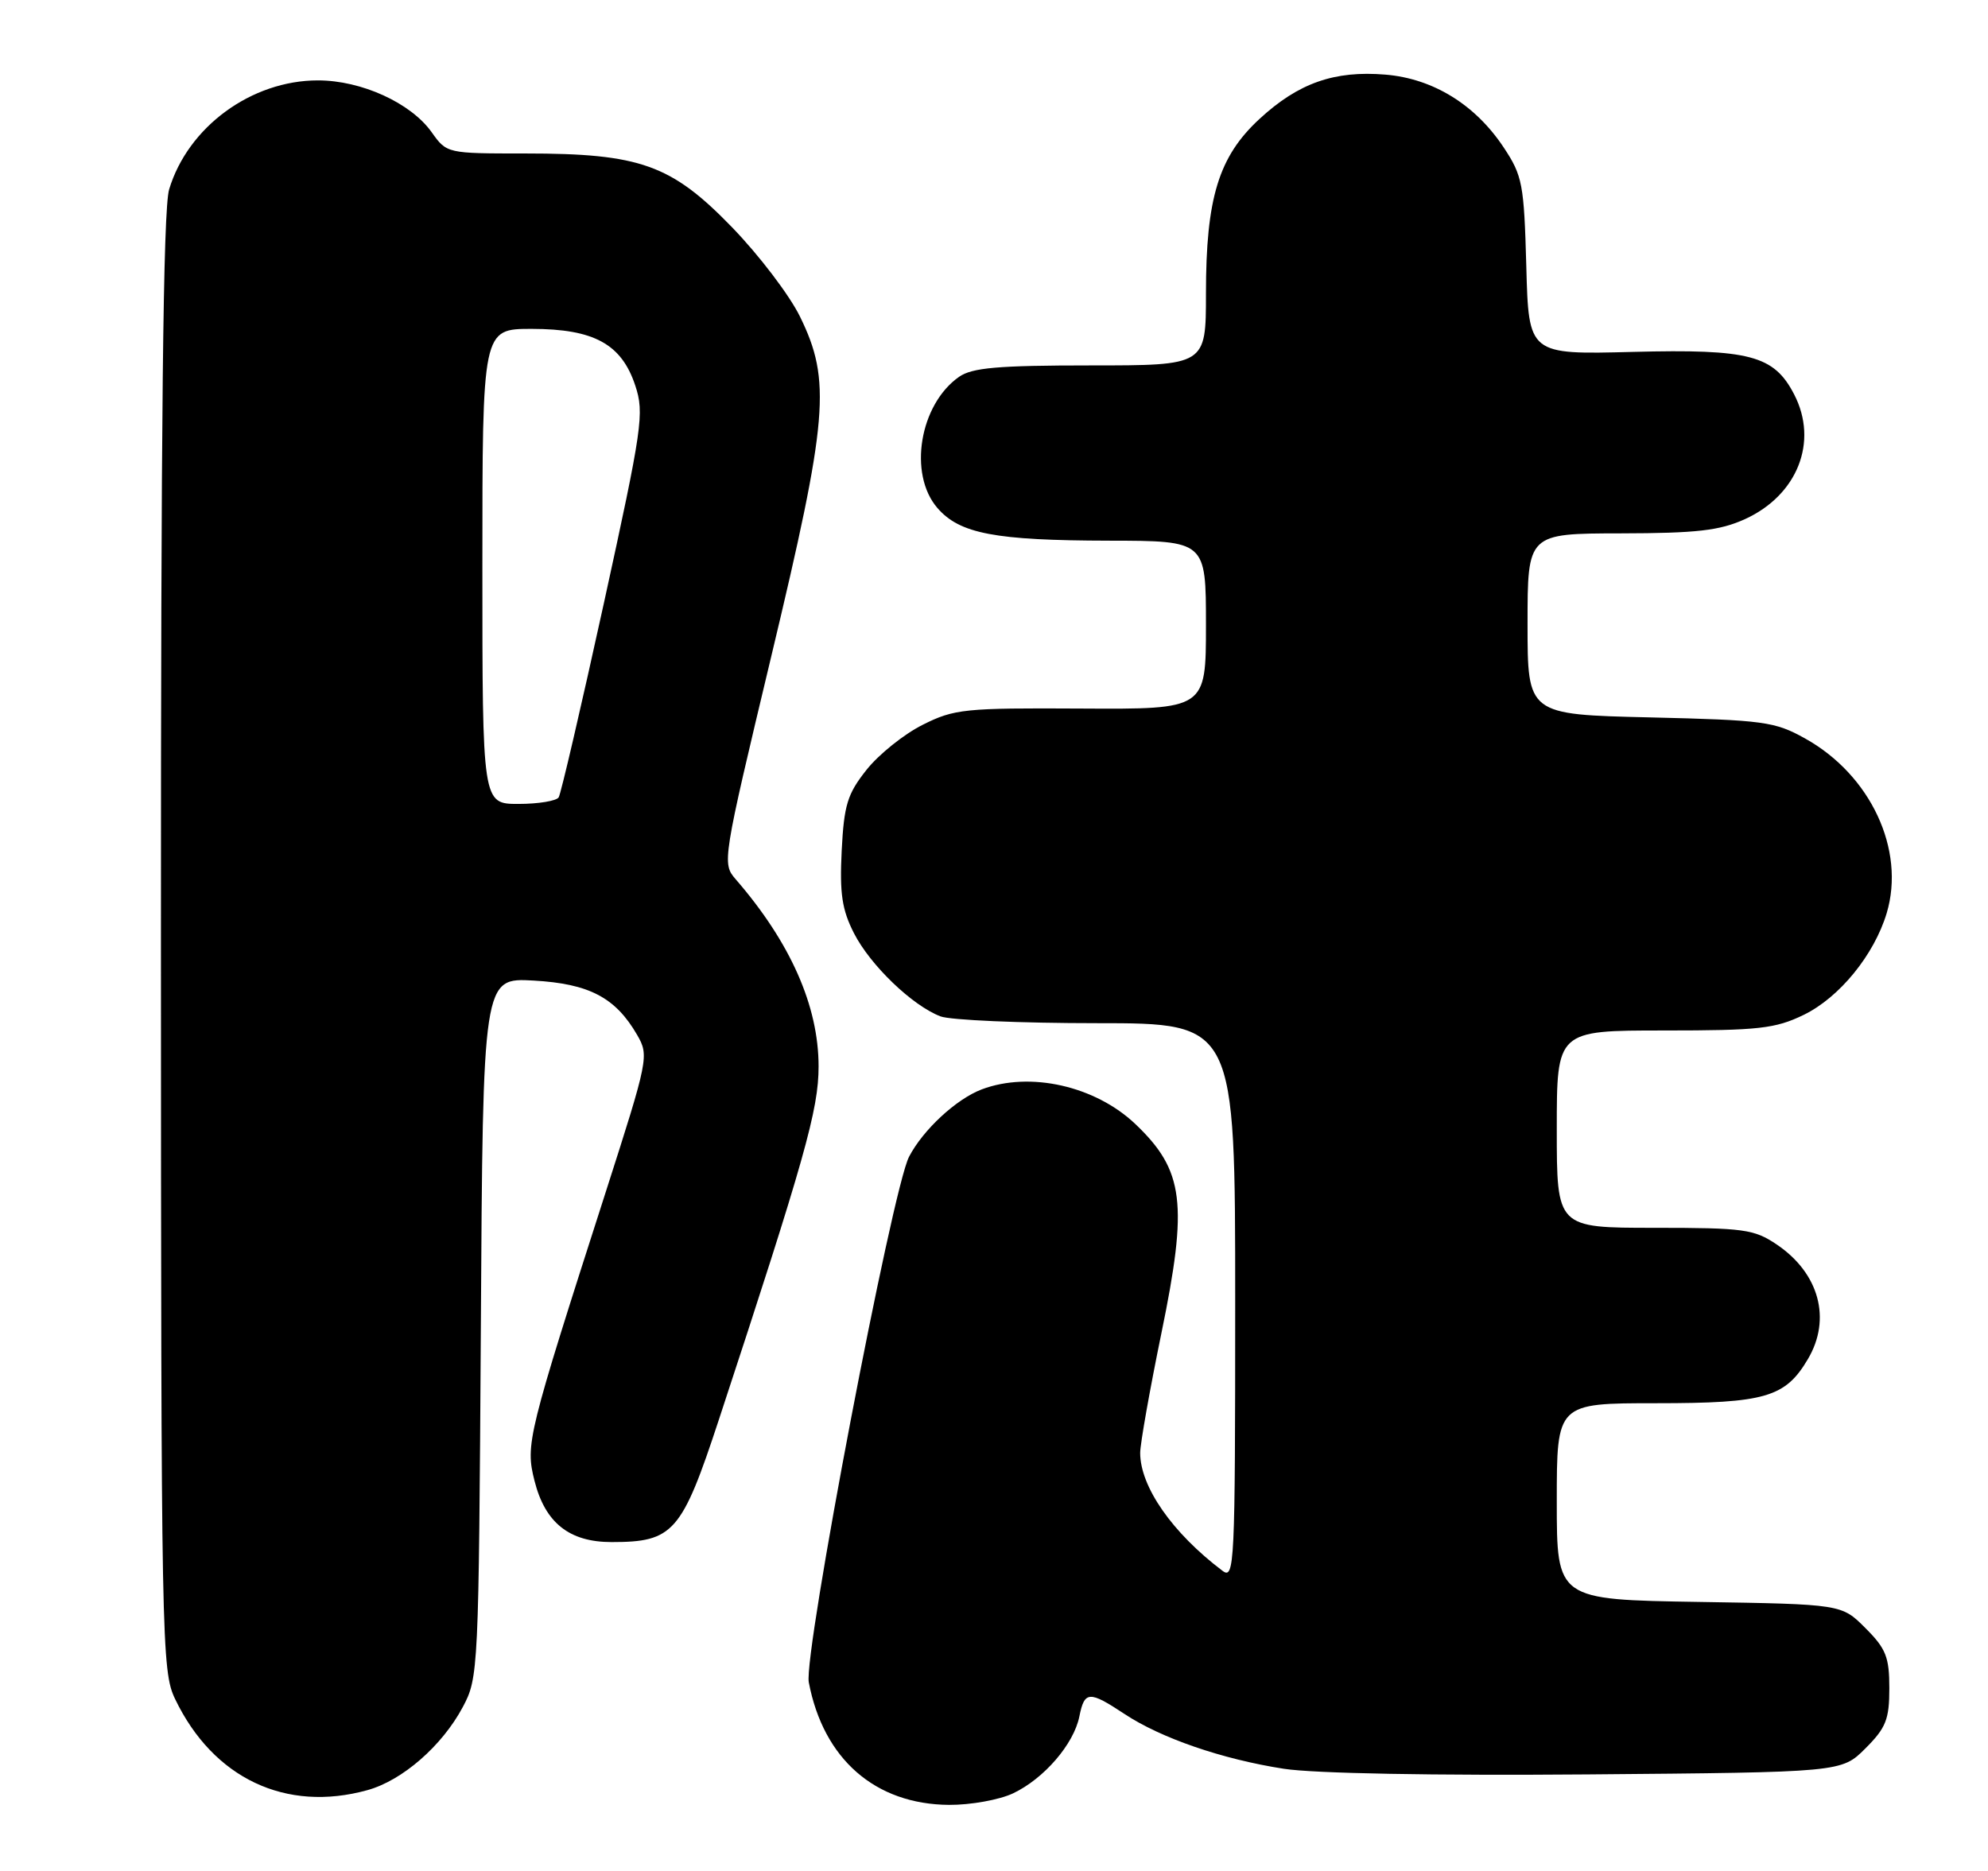 <?xml version="1.0" encoding="UTF-8" standalone="no"?>
<!DOCTYPE svg PUBLIC "-//W3C//DTD SVG 1.1//EN" "http://www.w3.org/Graphics/SVG/1.1/DTD/svg11.dtd" >
<svg xmlns="http://www.w3.org/2000/svg" xmlns:xlink="http://www.w3.org/1999/xlink" version="1.1" viewBox="0 0 272 256">
 <g >
 <path fill="currentColor"
d=" M 138.61 245.38 C 142.85 243.37 146.92 238.64 147.68 234.86 C 148.38 231.36 149.02 231.32 153.84 234.51 C 158.85 237.83 167.22 240.71 175.66 242.02 C 179.81 242.66 196.17 242.96 217.23 242.79 C 251.96 242.50 251.96 242.50 255.23 239.23 C 258.04 236.42 258.50 235.27 258.50 231.00 C 258.50 226.73 258.04 225.58 255.23 222.77 C 251.97 219.50 251.97 219.50 232.48 219.19 C 213.00 218.88 213.00 218.88 213.00 205.44 C 213.00 192.00 213.00 192.00 226.60 192.00 C 241.52 192.00 244.27 191.20 247.36 185.96 C 250.61 180.47 248.90 174.20 243.09 170.28 C 239.99 168.19 238.59 168.00 226.35 168.00 C 213.00 168.00 213.00 168.00 213.00 154.50 C 213.00 141.00 213.00 141.00 227.68 141.00 C 240.63 141.00 242.89 140.75 246.77 138.87 C 251.66 136.50 256.42 130.67 258.14 124.94 C 260.73 116.27 255.94 106.02 246.95 101.03 C 242.82 98.73 241.31 98.53 225.75 98.16 C 209.00 97.77 209.00 97.77 209.00 85.38 C 209.00 73.00 209.00 73.00 221.75 72.98 C 232.15 72.96 235.28 72.60 238.73 71.04 C 245.93 67.77 248.83 60.44 245.48 53.97 C 242.72 48.62 239.40 47.74 223.42 48.15 C 209.15 48.52 209.15 48.52 208.83 36.43 C 208.52 25.19 208.31 24.05 205.74 20.18 C 201.85 14.31 196.07 10.75 189.55 10.21 C 182.57 9.63 177.65 11.36 172.34 16.26 C 166.74 21.42 165.00 27.09 165.00 40.18 C 165.00 50.00 165.00 50.00 149.22 50.00 C 136.54 50.00 133.01 50.31 131.22 51.56 C 125.82 55.34 124.24 64.85 128.25 69.50 C 131.30 73.03 136.12 73.95 151.75 73.98 C 165.00 74.00 165.00 74.00 165.00 85.52 C 165.00 97.05 165.00 97.05 147.93 96.95 C 131.96 96.86 130.57 97.00 126.23 99.18 C 123.69 100.45 120.24 103.22 118.57 105.32 C 115.94 108.63 115.48 110.12 115.16 116.41 C 114.87 122.26 115.20 124.47 116.84 127.69 C 119.08 132.08 124.83 137.60 128.68 139.07 C 130.03 139.58 139.65 140.00 150.07 140.00 C 169.00 140.00 169.00 140.00 169.00 178.12 C 169.00 214.27 168.91 216.18 167.25 214.92 C 160.40 209.74 156.00 203.43 156.00 198.79 C 156.01 197.53 157.31 190.17 158.90 182.44 C 162.57 164.65 162.01 160.15 155.34 153.80 C 149.84 148.58 140.92 146.57 134.32 149.06 C 130.84 150.38 126.30 154.58 124.38 158.27 C 122.06 162.71 109.92 226.33 110.66 230.19 C 112.66 240.70 119.74 246.88 129.85 246.96 C 132.79 246.98 136.73 246.27 138.61 245.38 Z  M 50.28 244.94 C 55.05 243.62 60.48 238.89 63.31 233.59 C 65.46 229.57 65.50 228.70 65.79 181.64 C 66.07 133.78 66.07 133.78 73.01 134.17 C 80.62 134.60 84.21 136.49 87.17 141.60 C 88.81 144.44 88.72 144.90 82.91 163.00 C 72.14 196.51 71.87 197.60 73.13 202.61 C 74.58 208.37 77.89 211.00 83.68 211.00 C 92.13 211.00 93.28 209.69 98.35 194.27 C 110.12 158.50 112.00 151.83 112.00 145.92 C 112.00 137.65 108.15 128.95 100.66 120.31 C 98.78 118.14 98.83 117.82 105.52 89.83 C 113.31 57.27 113.75 52.09 109.46 43.33 C 108.03 40.40 103.85 34.91 100.18 31.12 C 91.85 22.52 87.60 21.00 71.89 21.00 C 61.15 21.00 61.13 21.00 59.06 18.09 C 56.21 14.08 49.45 11.00 43.50 11.00 C 34.39 11.00 25.71 17.37 23.14 25.92 C 22.32 28.67 22.01 57.48 22.02 129.12 C 22.04 225.10 22.11 228.64 23.97 232.50 C 29.18 243.33 39.12 248.04 50.28 244.94 Z  M 66.00 77.50 C 66.00 45.00 66.00 45.00 72.75 45.00 C 81.27 45.01 85.04 47.07 86.92 52.76 C 88.17 56.54 87.89 58.46 82.63 82.50 C 79.53 96.63 76.75 108.60 76.44 109.10 C 76.13 109.59 73.66 110.00 70.94 110.00 C 66.00 110.00 66.00 110.00 66.00 77.50 Z "/>
</g>
</svg>